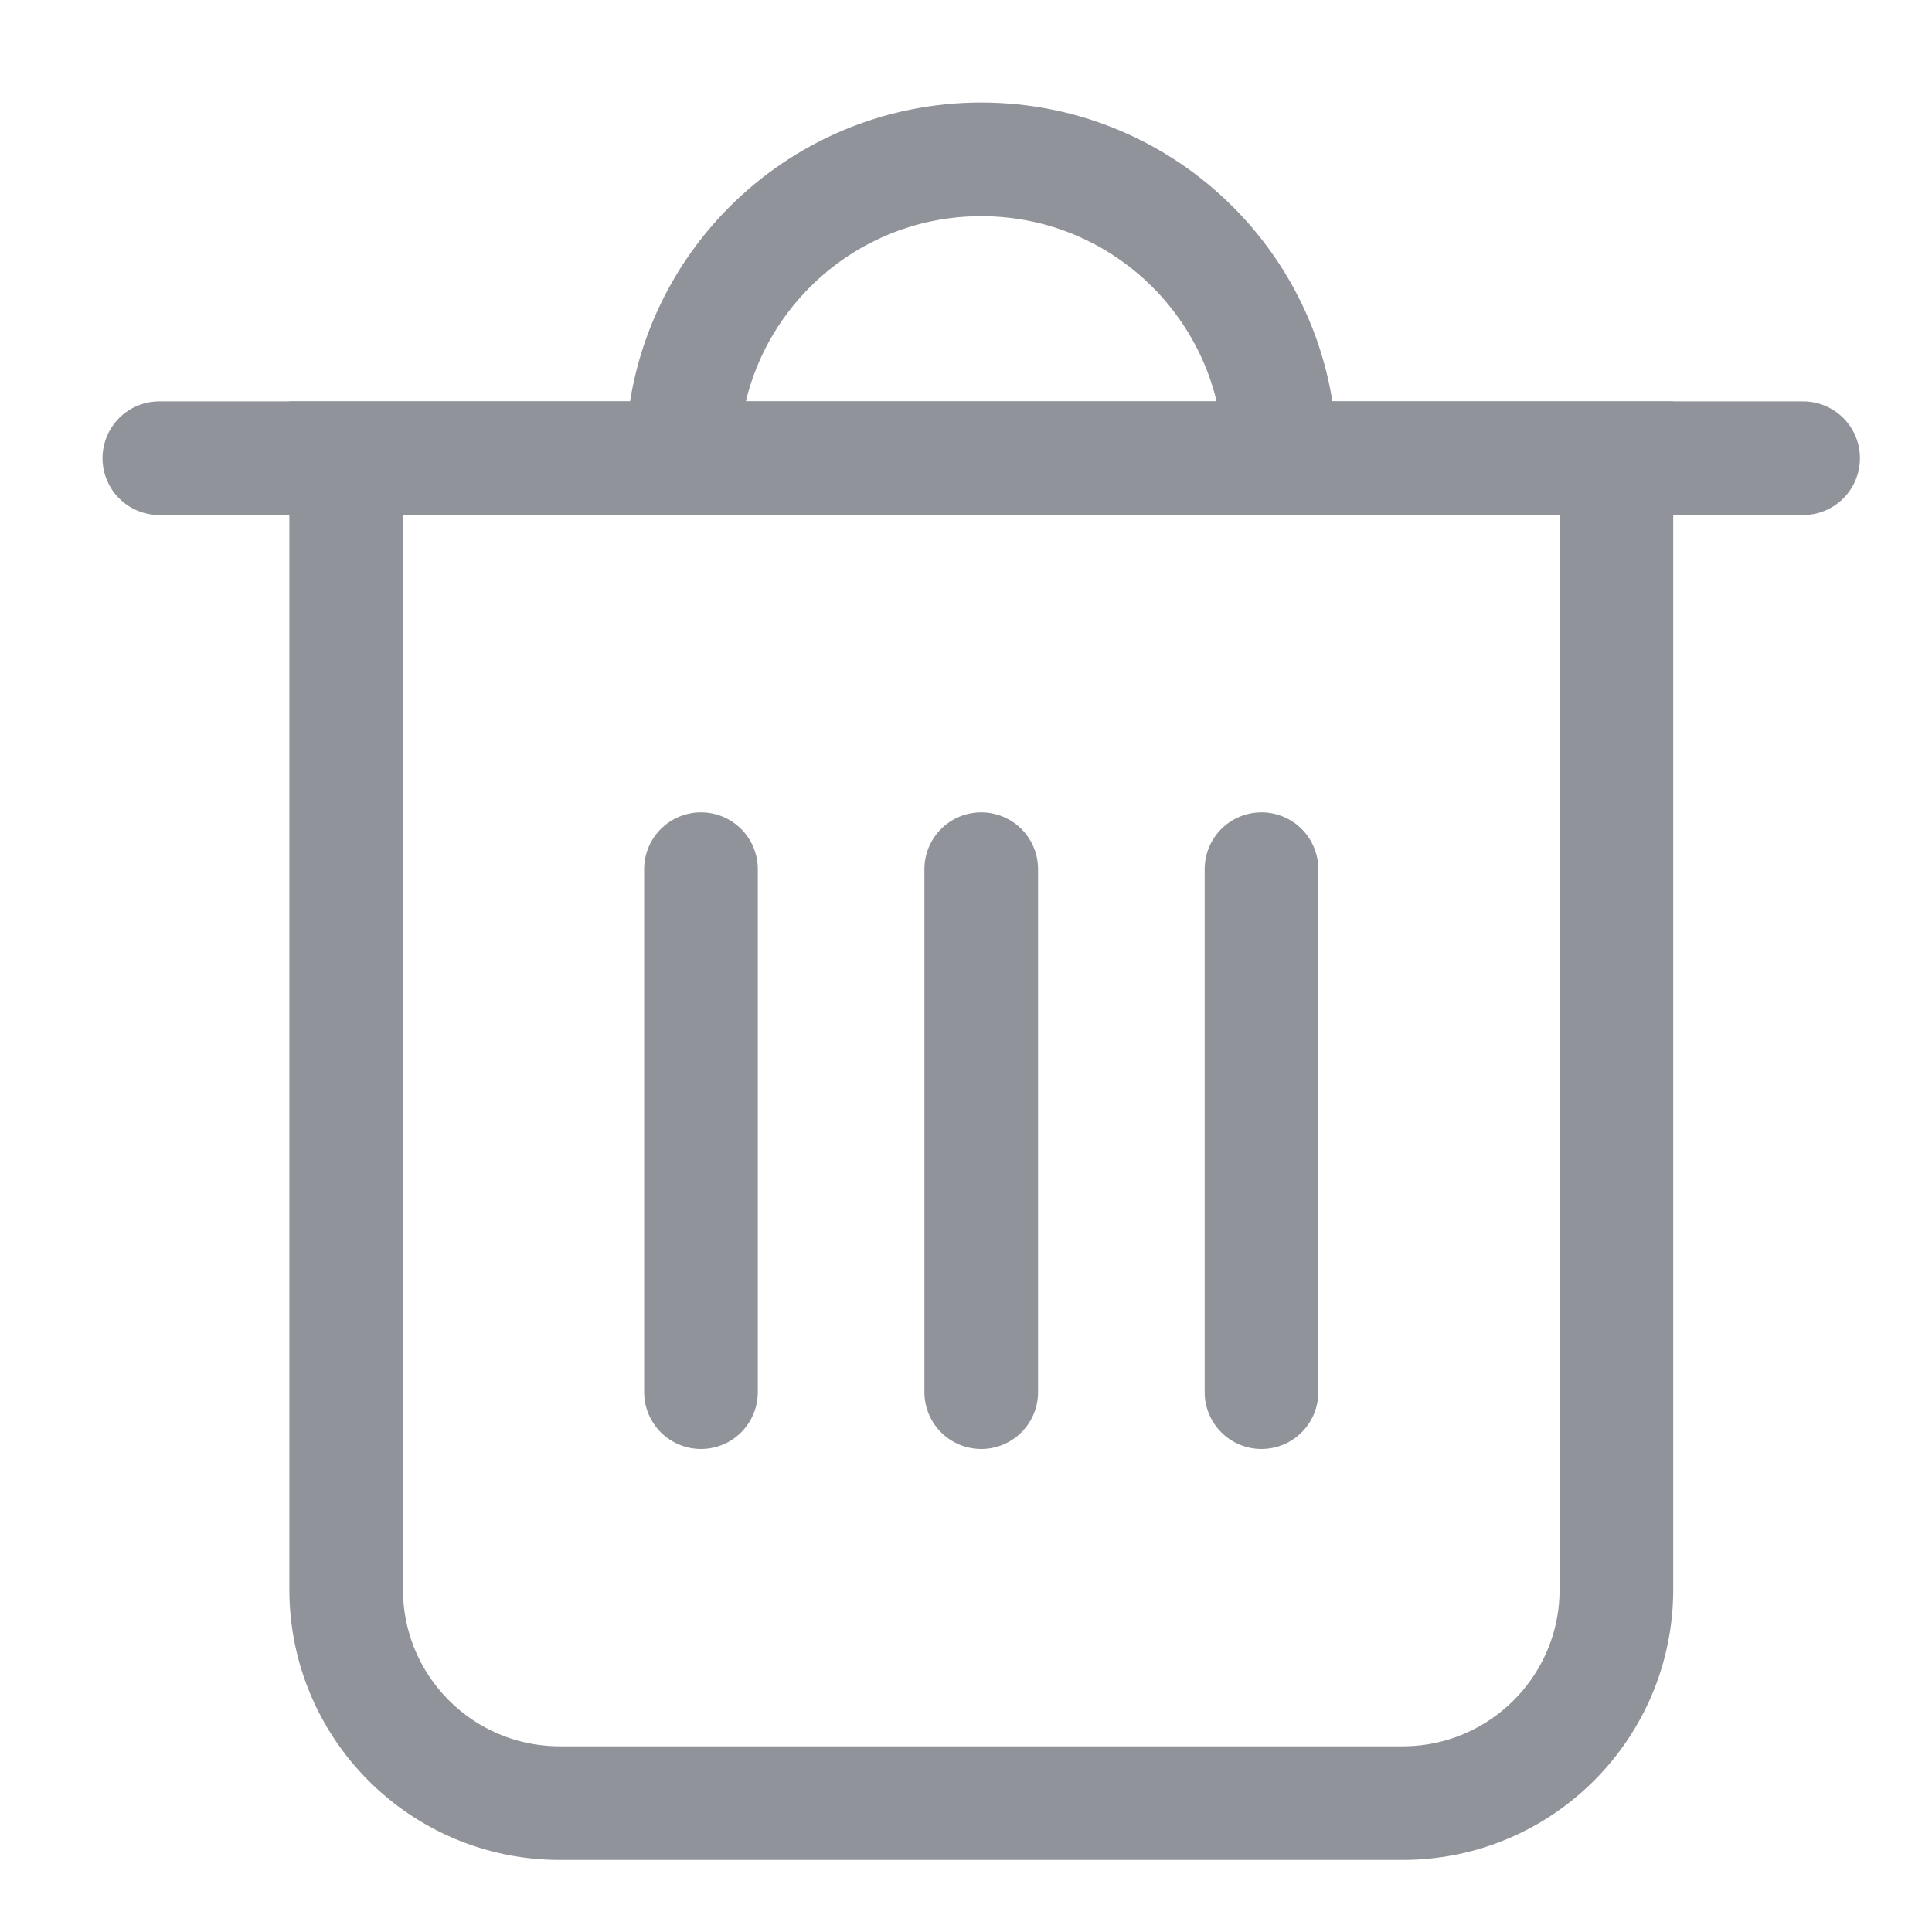 <?xml version="1.0" encoding="UTF-8"?>
<svg width="17px" height="17px" viewBox="0 0 17 17" version="1.1" xmlns="http://www.w3.org/2000/svg" xmlns:xlink="http://www.w3.org/1999/xlink">
    <!-- Generator: Sketch 61 (89581) - https://sketch.com -->
    <title>icon-shanchu</title>
    <desc>Created with Sketch.</desc>
    <g id="icon-shanchu" stroke="none" stroke-width="1" fill="none" fill-rule="evenodd" stroke-linecap="round">
        <g id="编组" transform="translate(1, 1)" stroke="#909399">
            <path d="M5.004,3.032 C5.004,1.579 6.181,0.402 7.634,0.402 C9.087,0.402 10.264,1.579 10.264,3.032" id="Stroke-1"></path>
            <line x1="0.402" y1="3.032" x2="14.866" y2="3.032" id="Stroke-3"></line>
            <path d="M11.342,14.866 L3.926,14.866 C2.887,14.866 2.046,14.024 2.046,12.986 L2.046,3.032 L13.223,3.032 L13.223,12.986 C13.223,14.024 12.381,14.866 11.342,14.866 Z" id="Stroke-5"></path>
            <line x1="5.168" y1="6.648" x2="5.168" y2="11.25" id="Stroke-7"></line>
            <line x1="7.634" y1="6.648" x2="7.634" y2="11.25" id="Stroke-9"></line>
            <line x1="10.1" y1="6.648" x2="10.1" y2="11.25" id="Stroke-11"></line>
        </g>
    </g>
</svg>